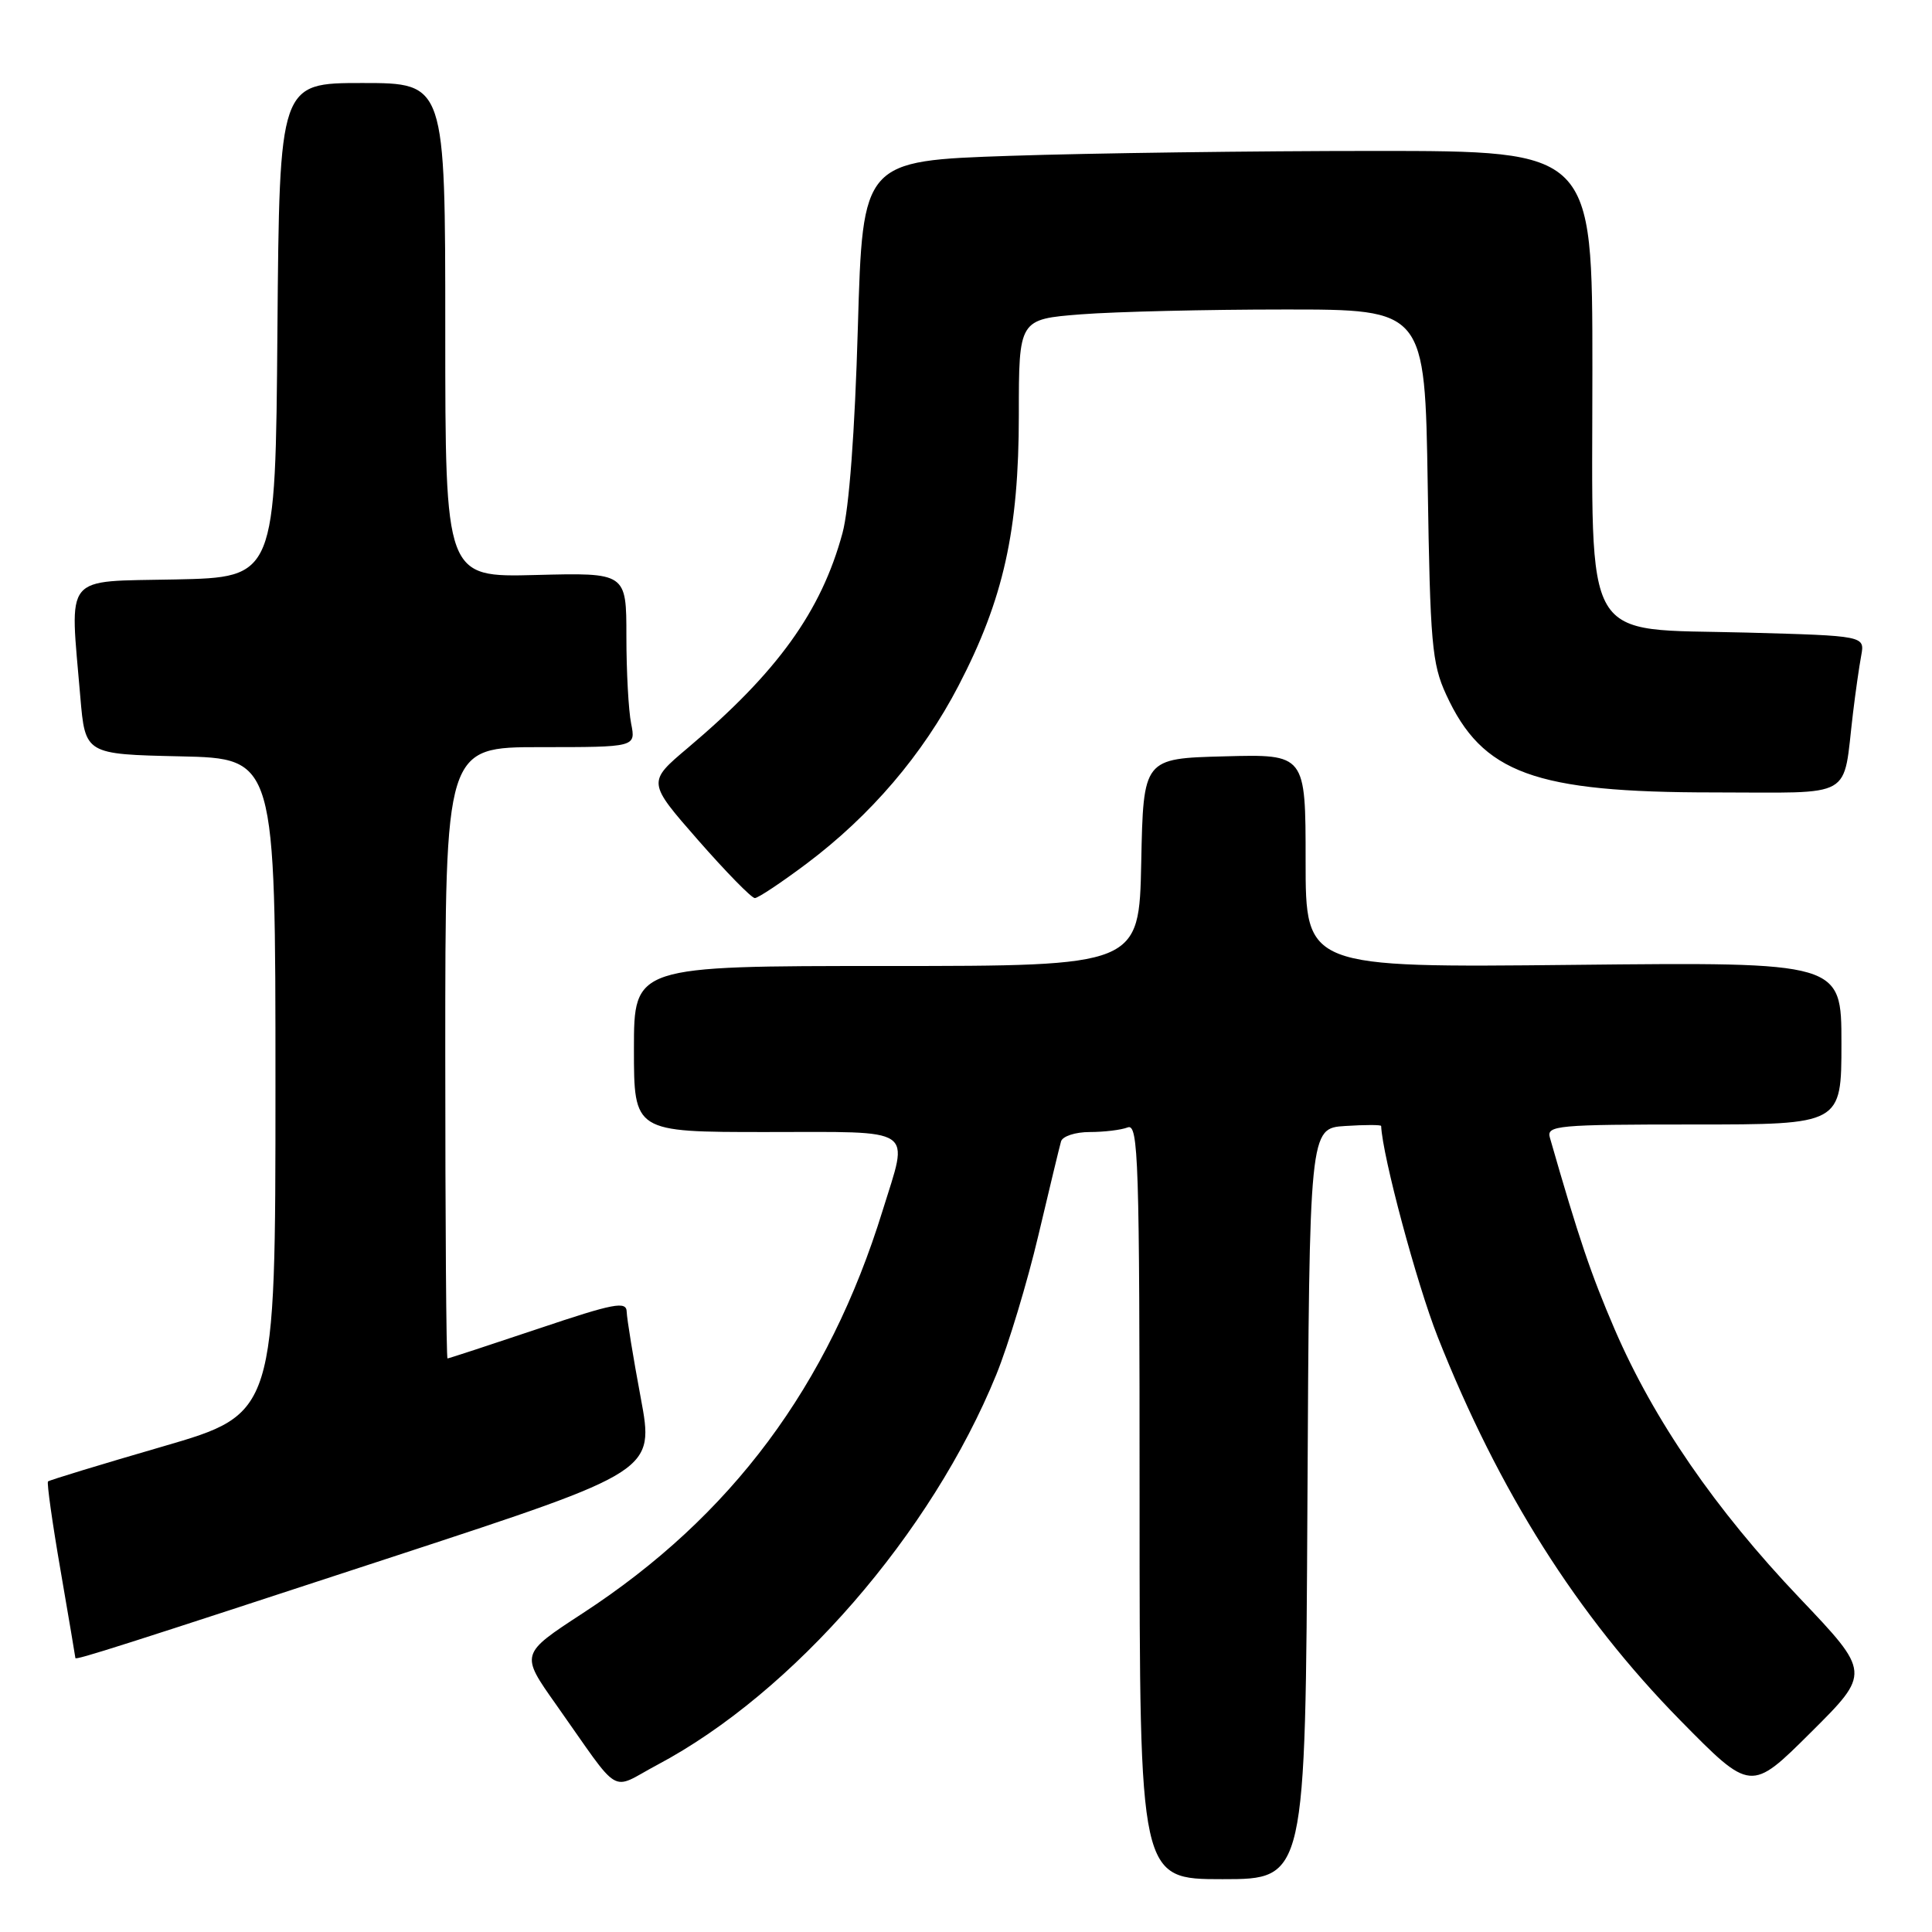<?xml version="1.0" encoding="UTF-8" standalone="no"?>
<!DOCTYPE svg PUBLIC "-//W3C//DTD SVG 1.1//EN" "http://www.w3.org/Graphics/SVG/1.1/DTD/svg11.dtd" >
<svg xmlns="http://www.w3.org/2000/svg" xmlns:xlink="http://www.w3.org/1999/xlink" version="1.1" viewBox="0 0 256 256">
 <g >
 <path fill="currentColor"
d=" M 173.24 199.25 C 173.50 149.50 173.50 149.50 178.25 149.20 C 180.86 149.03 183.01 149.03 183.01 149.20 C 183.18 153.17 187.71 170.05 190.49 177.11 C 198.59 197.61 209.01 214.08 222.67 227.98 C 232.00 237.46 232.00 237.46 239.94 229.56 C 247.88 221.66 247.88 221.66 238.44 211.73 C 227.29 200.01 219.13 188.14 213.96 176.16 C 210.80 168.81 209.20 164.10 205.37 150.75 C 204.90 149.13 206.27 149.00 224.43 149.00 C 244.00 149.00 244.00 149.00 244.00 138.24 C 244.00 127.48 244.00 127.48 208.50 127.85 C 173.00 128.22 173.00 128.22 173.00 114.08 C 173.00 99.93 173.00 99.93 162.25 100.22 C 151.50 100.50 151.50 100.50 151.22 114.25 C 150.94 128.00 150.94 128.00 117.47 128.00 C 84.00 128.00 84.00 128.00 84.00 139.00 C 84.00 150.00 84.00 150.00 101.50 150.00 C 121.64 150.00 120.42 149.18 116.96 160.38 C 109.78 183.65 96.93 200.91 77.22 213.76 C 68.94 219.16 68.94 219.16 73.66 225.83 C 82.50 238.34 80.68 237.26 87.10 233.85 C 105.12 224.29 123.44 203.19 132.02 182.13 C 133.62 178.19 136.12 169.91 137.58 163.73 C 139.04 157.56 140.39 151.94 140.59 151.25 C 140.78 150.56 142.48 150.00 144.39 150.00 C 146.28 150.00 148.55 149.73 149.42 149.39 C 150.85 148.84 151.00 153.61 151.00 198.89 C 151.00 249.00 151.00 249.00 161.99 249.00 C 172.98 249.00 172.98 249.00 173.24 199.25 Z  M 52.61 206.10 C 86.71 194.92 86.71 194.92 84.90 185.21 C 83.90 179.87 83.07 174.74 83.04 173.82 C 83.01 172.37 81.40 172.67 71.30 176.07 C 64.86 178.23 59.46 180.00 59.30 180.00 C 59.13 180.00 59.00 161.78 59.00 139.50 C 59.00 99.00 59.00 99.00 71.62 99.00 C 84.25 99.00 84.25 99.00 83.63 95.88 C 83.28 94.16 83.00 88.95 83.00 84.32 C 83.00 75.88 83.00 75.88 71.00 76.19 C 59.00 76.50 59.00 76.50 59.00 43.75 C 59.00 11.00 59.00 11.00 48.01 11.00 C 37.03 11.00 37.03 11.00 36.76 43.75 C 36.50 76.50 36.50 76.50 23.25 76.78 C 8.20 77.10 9.25 75.80 10.64 92.32 C 11.29 99.94 11.29 99.94 23.89 100.22 C 36.50 100.50 36.50 100.50 36.50 143.91 C 36.50 187.32 36.50 187.32 21.59 191.66 C 13.39 194.04 6.54 196.13 6.36 196.30 C 6.19 196.48 6.93 201.77 8.02 208.06 C 9.10 214.35 9.99 219.59 9.99 219.70 C 10.00 220.02 16.01 218.10 52.61 206.10 Z  M 106.89 114.43 C 115.39 108.04 122.27 99.98 127.01 90.86 C 132.97 79.41 135.00 70.28 135.00 54.99 C 135.00 42.30 135.00 42.30 143.25 41.65 C 147.79 41.30 159.90 41.01 170.16 41.01 C 188.81 41.00 188.81 41.00 189.18 64.25 C 189.50 85.21 189.74 87.95 191.62 92.03 C 196.41 102.48 203.30 105.00 227.10 105.00 C 246.04 105.00 244.13 106.09 245.53 94.50 C 245.86 91.75 246.35 88.32 246.62 86.87 C 247.10 84.25 247.10 84.25 231.42 83.82 C 209.31 83.23 211.00 86.12 211.00 48.94 C 211.00 20.00 211.00 20.00 182.16 20.00 C 166.30 20.00 144.54 20.29 133.81 20.65 C 114.31 21.31 114.31 21.31 113.67 43.40 C 113.27 57.28 112.51 67.42 111.63 70.65 C 108.82 81.01 103.01 89.08 91.14 99.10 C 85.77 103.63 85.77 103.63 92.50 111.32 C 96.20 115.54 99.58 119.00 100.02 119.00 C 100.45 119.00 103.54 116.94 106.89 114.43 Z "/>
</g>
</svg>